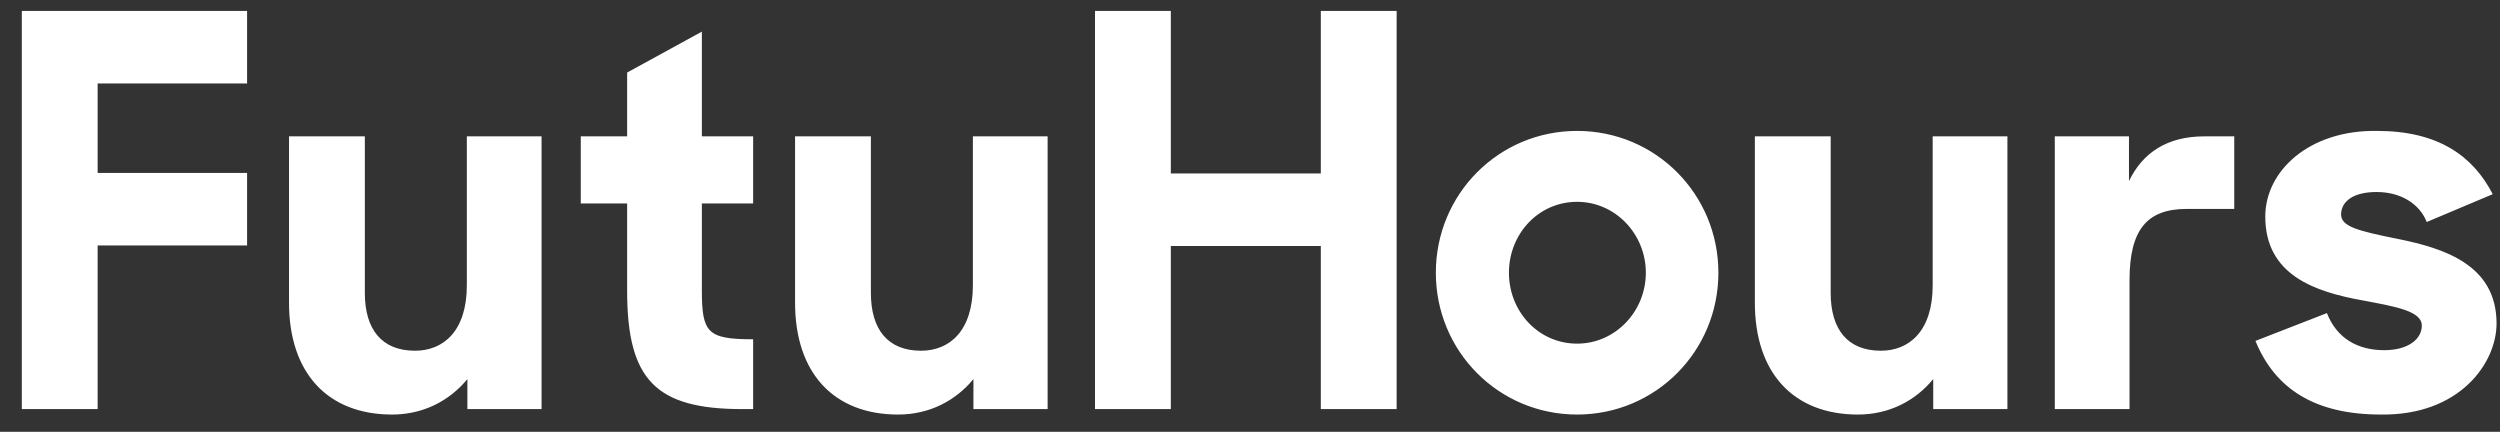 <?xml version="1.0" encoding="UTF-8" standalone="no"?>
<svg width="110px" height="19px" viewBox="0 0 110 19" version="1.1" xmlns="http://www.w3.org/2000/svg" xmlns:xlink="http://www.w3.org/1999/xlink">
    <rect x="0" y="0" width="110" height="19" fill="#333333" stroke="none"/>
    <!-- Generator: Sketch 3.8.2 (29753) - http://www.bohemiancoding.com/sketch -->
    <title>FutuHours</title>
    <desc>Created with Sketch.</desc>
    <defs></defs>
    <g id="Page-1" stroke="none" stroke-width="1" fill="none" fill-rule="evenodd">
        <g id="Futuhours-Desktop" transform="translate(-183, -25)" fill="#FFFFFF">
            <g id="Group" transform="translate(183, 25)">
                <path d="M0.96,18 L4.296,18 L4.296,10.8 L10.872,10.8 L10.872,7.608 L4.296,7.608 L4.296,3.672 L10.872,3.672 L10.872,0.48 L0.96,0.48 L0.96,18 Z M17.253,18.24 C18.621,18.24 19.773,17.64 20.565,16.68 L20.565,18 L23.829,18 L23.829,6 L20.541,6 L20.541,12.552 C20.541,14.568 19.509,15.432 18.261,15.432 C16.797,15.432 16.053,14.496 16.053,12.888 L16.053,6 L12.717,6 L12.717,13.32 C12.717,16.416 14.421,18.24 17.253,18.24 L17.253,18.24 Z M25.554,8.952 L27.594,8.952 L27.594,12.792 C27.594,16.704 28.842,18 32.658,18 L33.138,18 L33.138,14.928 C31.122,14.928 30.882,14.64 30.882,12.768 L30.882,8.952 L33.138,8.952 L33.138,6 L30.882,6 L30.882,1.392 L27.594,3.192 L27.594,6 L25.554,6 L25.554,8.952 Z M39.519,18.24 C40.887,18.24 42.039,17.64 42.831,16.68 L42.831,18 L46.095,18 L46.095,6 L42.807,6 L42.807,12.552 C42.807,14.568 41.775,15.432 40.527,15.432 C39.063,15.432 38.319,14.496 38.319,12.888 L38.319,6 L34.983,6 L34.983,13.32 C34.983,16.416 36.687,18.24 39.519,18.24 L39.519,18.24 Z M58.116,18 L61.452,18 L61.452,0.48 L58.116,0.48 L58.116,7.632 L51.516,7.632 L51.516,0.48 L48.18,0.48 L48.18,18 L51.516,18 L51.516,10.824 L58.116,10.824 L58.116,18 Z M69.393,18.24 C72.849,18.24 75.609,15.456 75.609,12 C75.609,8.544 72.849,5.76 69.393,5.76 C65.937,5.76 63.177,8.544 63.177,12 C63.177,15.456 65.937,18.24 69.393,18.24 L69.393,18.24 Z M69.393,15.12 C67.689,15.12 66.393,13.704 66.393,12 C66.393,10.296 67.689,8.88 69.393,8.88 C71.073,8.88 72.417,10.296 72.417,12 C72.417,13.704 71.073,15.12 69.393,15.12 L69.393,15.12 Z M81.75,18.24 C83.118,18.24 84.27,17.64 85.062,16.68 L85.062,18 L88.326,18 L88.326,6 L85.038,6 L85.038,12.552 C85.038,14.568 84.006,15.432 82.758,15.432 C81.294,15.432 80.55,14.496 80.55,12.888 L80.55,6 L77.214,6 L77.214,13.32 C77.214,16.416 78.918,18.24 81.75,18.24 L81.75,18.24 Z M90.411,18 L93.699,18 L93.699,12.336 C93.699,10.104 94.467,9.192 96.219,9.192 L98.307,9.192 L98.307,6 L96.987,6 C95.355,6 94.275,6.72 93.675,7.968 L93.675,6 L90.411,6 L90.411,18 Z M104.76,18.24 C108.216,18.288 109.848,15.984 109.848,14.232 C109.848,11.64 107.52,10.92 105.504,10.512 C103.704,10.152 103.008,9.96 103.008,9.432 C103.008,8.904 103.488,8.448 104.568,8.448 C105.648,8.448 106.464,8.976 106.776,9.768 L109.68,8.544 C108.816,6.864 107.28,5.76 104.592,5.76 C101.616,5.712 99.672,7.512 99.672,9.528 C99.672,12.096 101.832,12.84 103.992,13.224 C105.384,13.488 106.56,13.68 106.56,14.328 C106.56,14.904 105.984,15.408 104.904,15.408 C103.728,15.408 102.816,14.88 102.384,13.776 L99.24,15 C100.104,17.112 101.856,18.24 104.76,18.24 L104.76,18.24 Z" id="FutuHours"></path>
            </g>
        </g>
    </g>
</svg>